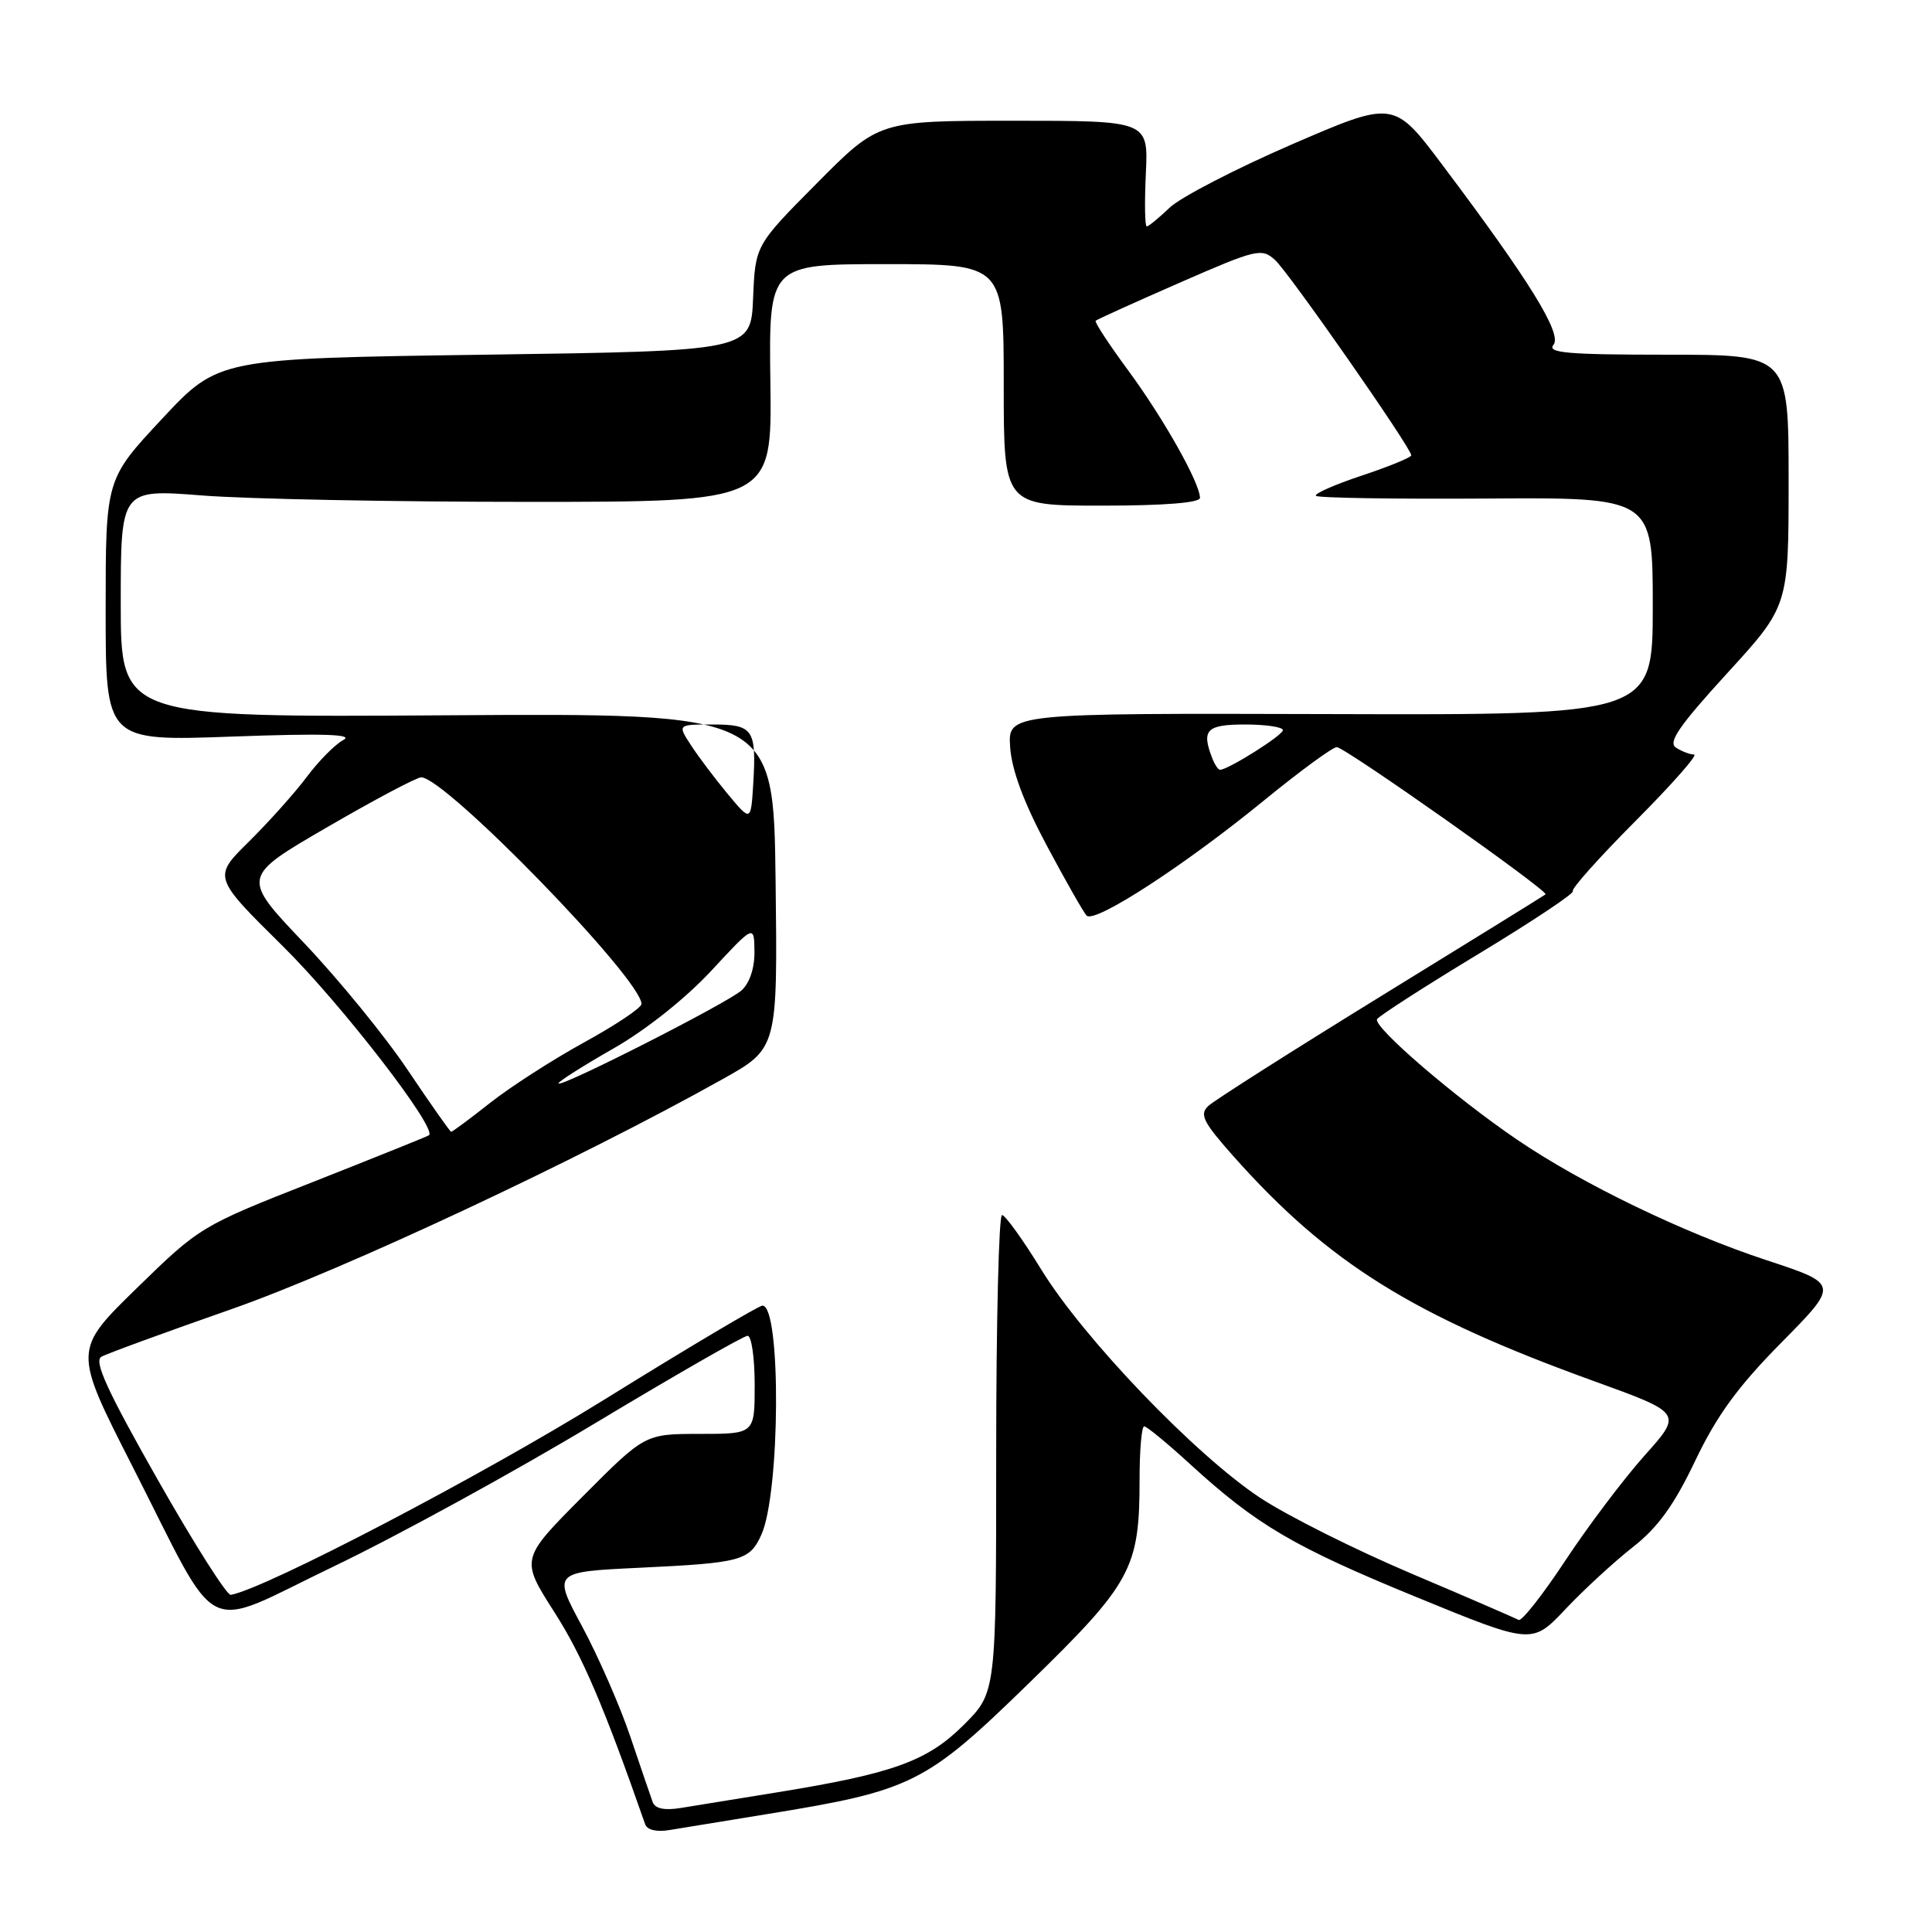 <?xml version="1.0" encoding="UTF-8" standalone="no"?>
<!DOCTYPE svg PUBLIC "-//W3C//DTD SVG 1.1//EN" "http://www.w3.org/Graphics/SVG/1.1/DTD/svg11.dtd" >
<svg xmlns="http://www.w3.org/2000/svg" xmlns:xlink="http://www.w3.org/1999/xlink" version="1.1" viewBox="0 0 256 256">
 <g >
 <path fill="currentColor"
d=" M 101.50 240.40 C 120.89 237.26 122.62 236.39 136.35 223.02 C 149.96 209.76 151.00 207.84 151.00 196.02 C 151.00 192.16 151.27 189.00 151.61 189.00 C 151.95 189.00 154.70 191.26 157.72 194.03 C 166.54 202.09 171.41 204.95 187.67 211.62 C 203.01 217.91 203.01 217.91 207.45 213.20 C 209.89 210.62 213.90 206.93 216.36 205.00 C 219.68 202.40 221.81 199.46 224.63 193.55 C 227.50 187.54 230.28 183.73 236.06 177.88 C 243.69 170.15 243.69 170.15 234.10 166.99 C 223.12 163.38 209.67 156.89 201.05 151.03 C 192.83 145.45 181.87 136.02 182.47 135.04 C 182.75 134.60 188.80 130.70 195.93 126.39 C 203.05 122.08 208.67 118.34 208.41 118.08 C 208.15 117.82 211.88 113.64 216.70 108.80 C 221.52 103.96 225.02 99.99 224.48 99.98 C 223.94 99.98 222.86 99.57 222.08 99.07 C 220.98 98.37 222.47 96.21 228.83 89.24 C 237.00 80.31 237.00 80.31 237.00 63.65 C 237.00 47.00 237.00 47.00 220.88 47.00 C 207.74 47.00 204.96 46.76 205.84 45.70 C 207.03 44.26 202.72 37.27 191.09 21.81 C 184.68 13.29 184.68 13.29 171.12 19.16 C 163.67 22.39 156.40 26.16 154.98 27.52 C 153.56 28.88 152.19 30.00 151.95 30.00 C 151.70 30.00 151.65 26.85 151.83 23.00 C 152.16 16.00 152.16 16.00 134.31 16.00 C 116.46 16.00 116.46 16.00 108.27 24.25 C 100.08 32.50 100.08 32.50 99.79 39.50 C 99.50 46.50 99.50 46.50 64.22 47.00 C 28.94 47.50 28.94 47.50 21.47 55.50 C 14.00 63.50 14.00 63.50 14.00 80.85 C 14.00 98.21 14.00 98.21 30.75 97.60 C 42.82 97.16 46.94 97.29 45.50 98.05 C 44.40 98.63 42.21 100.85 40.63 102.97 C 39.05 105.08 35.60 108.93 32.98 111.52 C 28.21 116.22 28.21 116.22 37.46 125.36 C 45.23 133.03 57.98 149.53 56.84 150.43 C 56.65 150.57 49.75 153.35 41.51 156.60 C 26.63 162.45 26.45 162.56 18.11 170.70 C 9.71 178.90 9.71 178.90 17.50 194.20 C 29.45 217.66 26.36 216.12 44.26 207.54 C 52.64 203.52 68.19 195.00 78.81 188.61 C 89.43 182.23 98.54 177.00 99.06 177.00 C 99.58 177.00 100.00 179.93 100.00 183.50 C 100.00 190.00 100.00 190.00 92.73 190.00 C 85.46 190.00 85.46 190.00 77.21 198.29 C 68.96 206.58 68.96 206.58 73.46 213.62 C 77.17 219.42 80.01 226.05 85.49 241.73 C 85.75 242.48 87.02 242.78 88.71 242.49 C 90.25 242.23 96.00 241.29 101.50 240.40 Z  M 86.49 238.80 C 86.23 238.08 84.89 234.18 83.52 230.11 C 82.15 226.05 79.27 219.48 77.13 215.50 C 73.24 208.28 73.24 208.28 84.87 207.73 C 98.24 207.09 99.32 206.80 100.88 203.37 C 103.39 197.85 103.52 173.00 101.03 173.00 C 100.55 173.00 91.07 178.63 79.97 185.52 C 63.76 195.57 35.24 210.48 30.58 211.33 C 30.07 211.42 25.70 204.53 20.87 196.02 C 14.21 184.28 12.41 180.35 13.43 179.78 C 14.17 179.36 21.92 176.53 30.64 173.48 C 45.41 168.31 76.60 153.71 95.77 142.98 C 103.04 138.91 103.04 138.91 102.77 116.71 C 102.50 94.50 102.50 94.50 59.25 94.78 C 16.00 95.06 16.00 95.06 16.00 79.93 C 16.00 64.81 16.00 64.81 26.75 65.65 C 32.66 66.12 52.08 66.50 69.89 66.50 C 102.29 66.50 102.29 66.50 102.08 50.75 C 101.87 35.00 101.87 35.00 117.44 35.00 C 133.00 35.00 133.00 35.00 133.00 51.00 C 133.00 67.00 133.00 67.00 146.00 67.00 C 154.28 67.00 159.00 66.62 159.00 65.97 C 159.00 64.01 154.20 55.49 149.54 49.15 C 146.97 45.66 145.00 42.67 145.18 42.50 C 145.36 42.33 150.35 40.07 156.29 37.47 C 166.51 33.00 167.17 32.84 168.95 34.45 C 170.79 36.12 187.00 59.36 187.00 60.33 C 187.00 60.61 184.05 61.82 180.44 63.02 C 176.83 64.22 174.10 65.43 174.37 65.70 C 174.65 65.98 184.80 66.14 196.94 66.06 C 219.00 65.91 219.00 65.91 219.00 80.33 C 219.00 94.75 219.00 94.75 176.27 94.62 C 133.55 94.50 133.55 94.50 133.85 99.00 C 134.05 102.00 135.65 106.33 138.68 112.00 C 141.17 116.67 143.56 120.87 143.98 121.32 C 145.01 122.43 156.97 114.67 167.54 106.02 C 172.27 102.16 176.58 99.00 177.13 99.00 C 178.20 99.00 205.27 118.09 204.79 118.51 C 204.63 118.65 194.82 124.72 183.00 131.99 C 171.18 139.27 160.87 145.82 160.10 146.55 C 158.91 147.67 159.42 148.68 163.42 153.19 C 176.01 167.35 187.22 174.34 211.22 183.01 C 222.94 187.25 222.94 187.25 217.91 192.87 C 215.14 195.97 210.42 202.23 207.41 206.79 C 204.40 211.35 201.61 214.89 201.22 214.65 C 200.82 214.42 194.43 211.65 187.00 208.50 C 179.57 205.35 170.55 200.83 166.95 198.45 C 158.37 192.77 143.60 177.37 137.99 168.25 C 135.54 164.26 133.19 161.00 132.77 161.00 C 132.35 161.00 132.00 175.23 132.00 192.63 C 132.00 224.26 132.00 224.26 127.72 228.54 C 122.90 233.36 118.36 235.00 103.00 237.49 C 97.78 238.34 92.03 239.27 90.24 239.56 C 88.07 239.92 86.81 239.66 86.49 238.80 Z  M 54.03 141.79 C 51.03 137.31 44.83 129.73 40.27 124.93 C 31.98 116.21 31.98 116.21 43.35 109.61 C 49.61 105.97 55.22 103.00 55.81 103.00 C 59.01 103.00 85.00 129.74 85.00 133.03 C 85.00 133.54 81.59 135.82 77.42 138.11 C 73.25 140.40 67.64 144.01 64.95 146.13 C 62.26 148.26 59.93 149.98 59.78 149.97 C 59.63 149.95 57.04 146.27 54.03 141.79 Z  M 74.00 143.55 C 74.00 143.30 77.26 141.23 81.25 138.95 C 85.57 136.49 90.81 132.32 94.22 128.66 C 99.93 122.50 99.93 122.50 99.97 126.10 C 99.99 128.30 99.32 130.29 98.25 131.24 C 96.30 132.96 74.00 144.29 74.00 143.55 Z  M 96.42 105.20 C 94.73 103.16 92.54 100.26 91.56 98.75 C 89.77 96.00 89.77 96.00 94.42 96.00 C 99.81 96.00 100.24 96.63 99.81 103.82 C 99.50 108.90 99.50 108.90 96.42 105.20 Z  M 160.61 100.42 C 159.18 96.71 159.88 96.00 165.00 96.00 C 167.75 96.00 170.00 96.34 169.99 96.75 C 169.99 97.43 162.73 102.00 161.66 102.00 C 161.41 102.00 160.94 101.29 160.61 100.42 Z "/>
</g>
</svg>